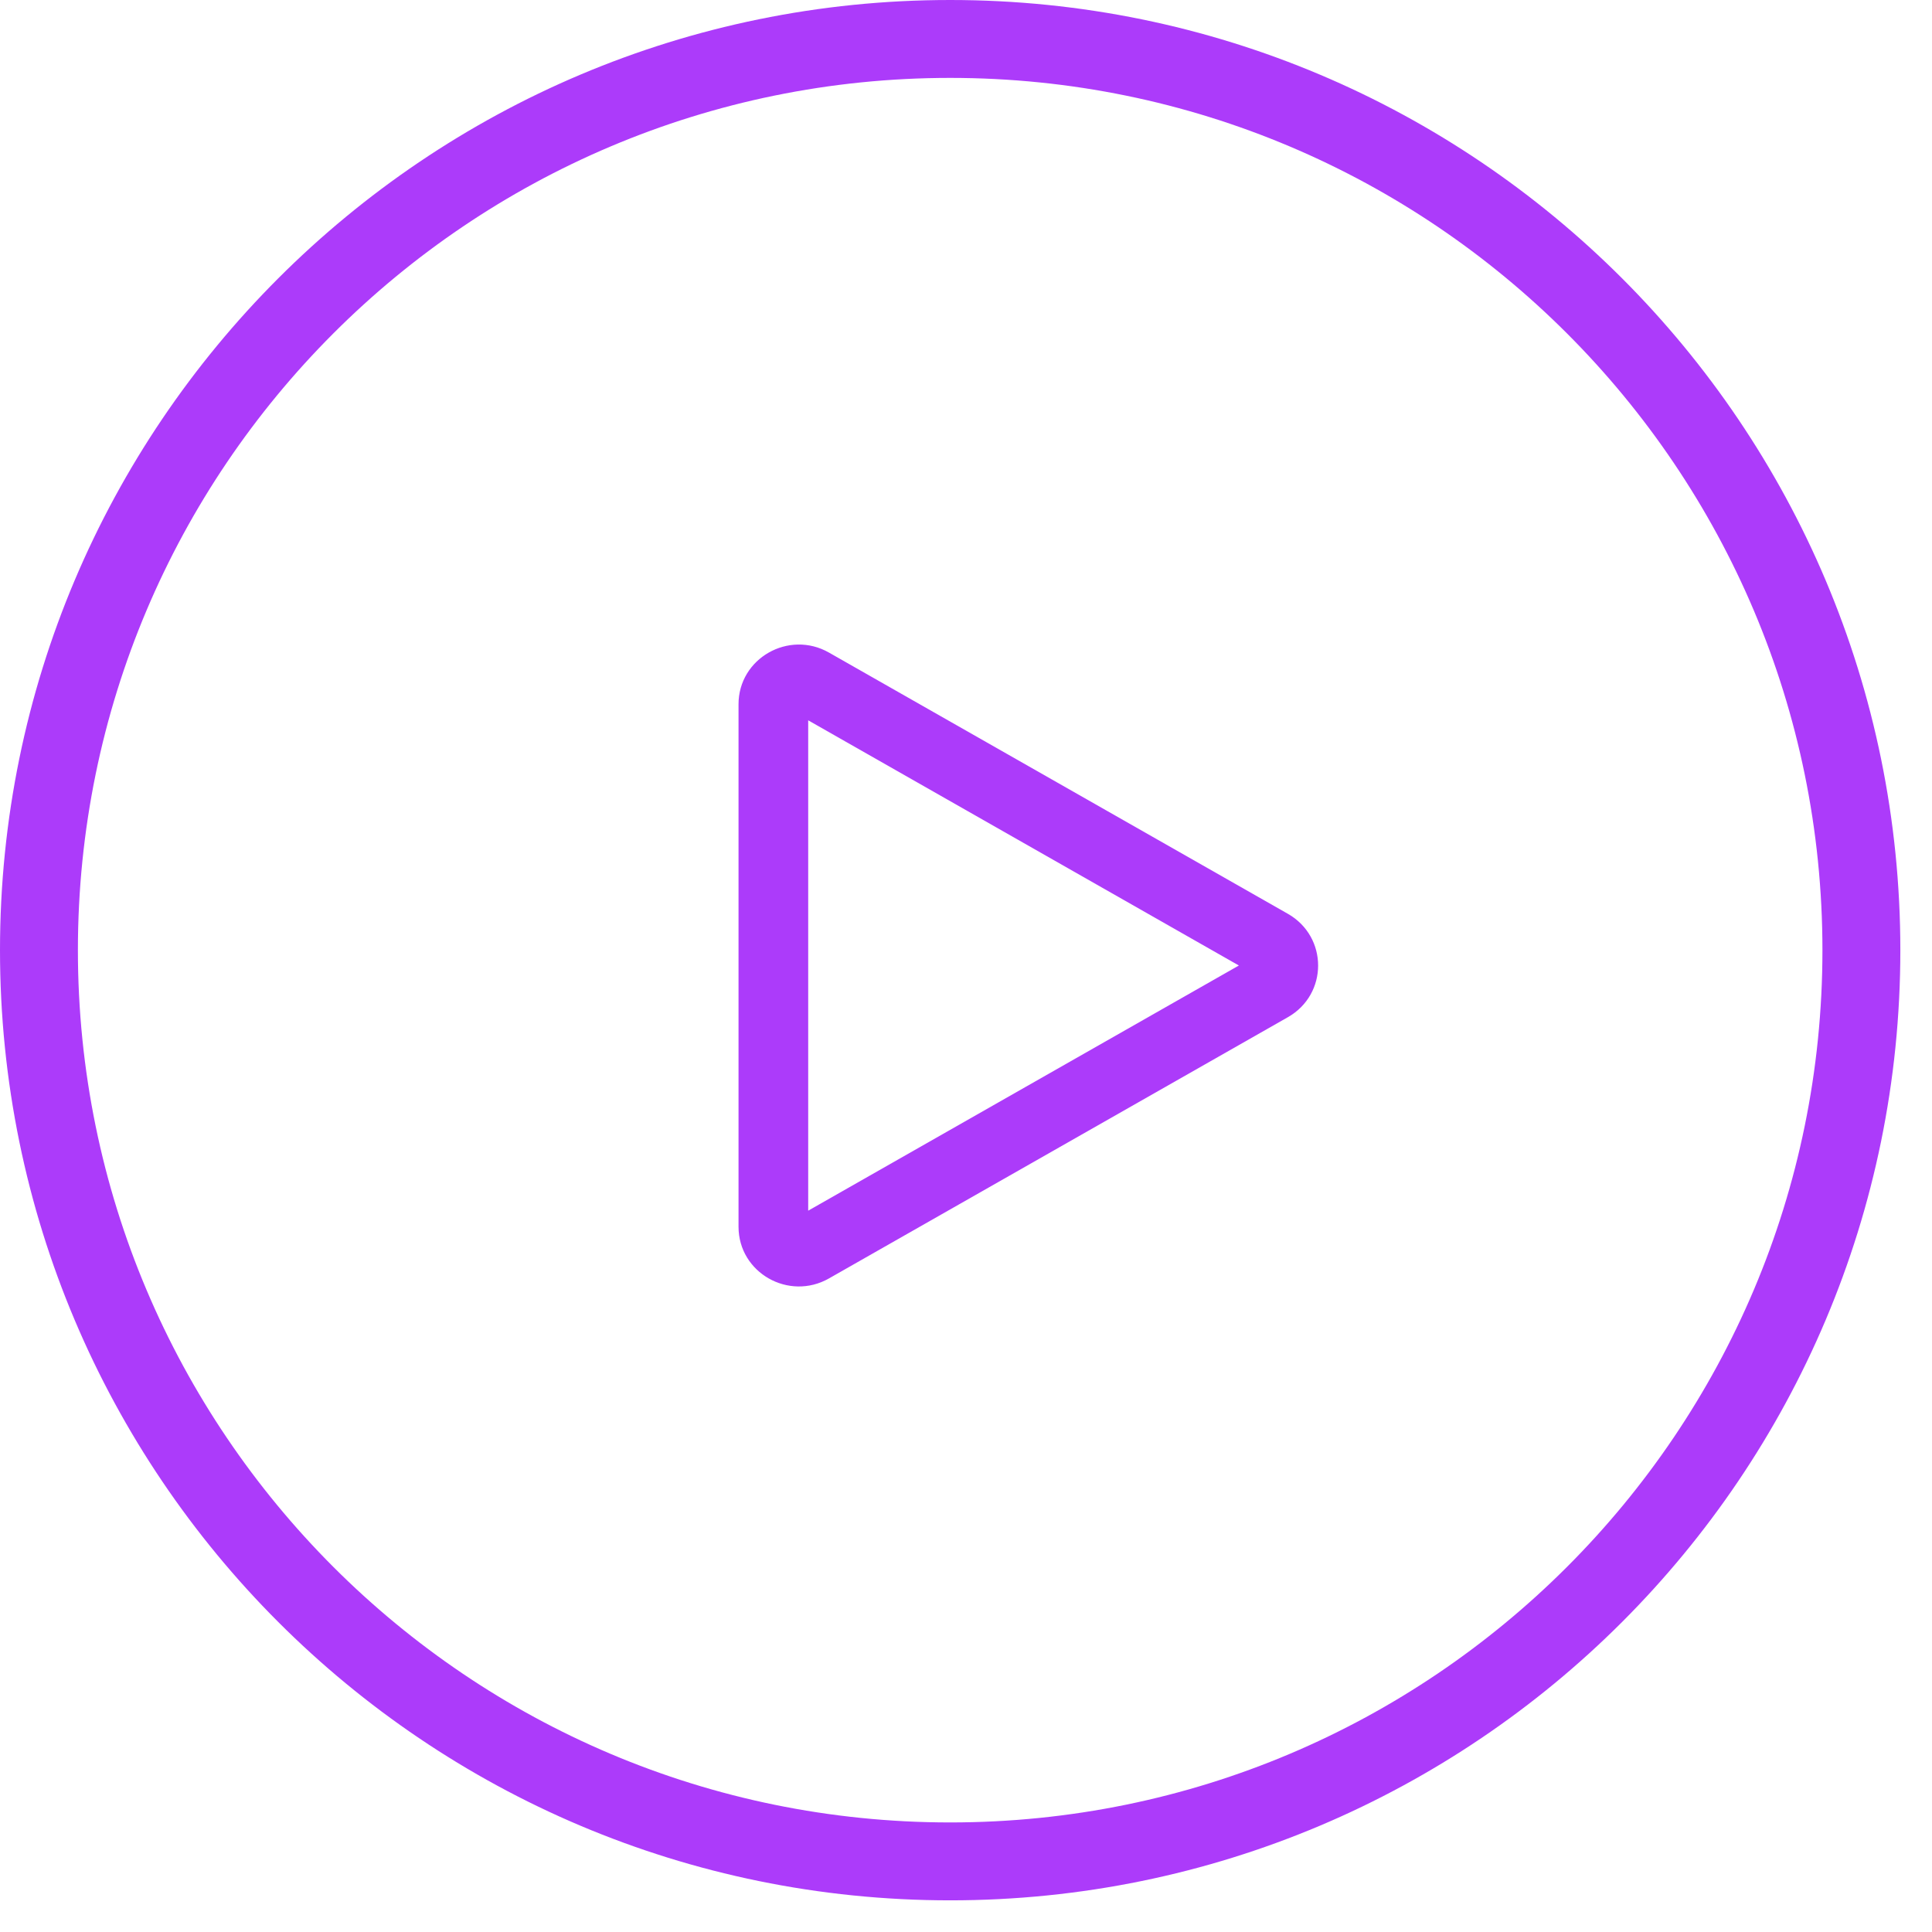 <svg width="31" height="31" viewBox="0 0 31 31" fill="none" xmlns="http://www.w3.org/2000/svg">
<path d="M15.246 0.625C23.321 0.625 29.867 7.171 29.867 15.246C29.867 23.321 23.321 29.867 15.246 29.867C7.171 29.867 0.625 23.321 0.625 15.246C0.625 7.171 7.171 0.625 15.246 0.625Z" stroke="#AC3BFA" stroke-width="1.25"/>
<path d="M12.893 11.429L20.03 15.492L12.893 19.555L12.893 11.429ZM20.628 16.256C21.224 15.917 21.224 15.068 20.628 14.728L13.264 10.536C12.671 10.198 11.925 10.62 11.925 11.3L11.925 19.684C11.925 20.365 12.671 20.786 13.264 20.448L20.628 16.256Z" fill="#AC3BFA" stroke="#AC3BFA" stroke-width="0.15"/>
</svg>
